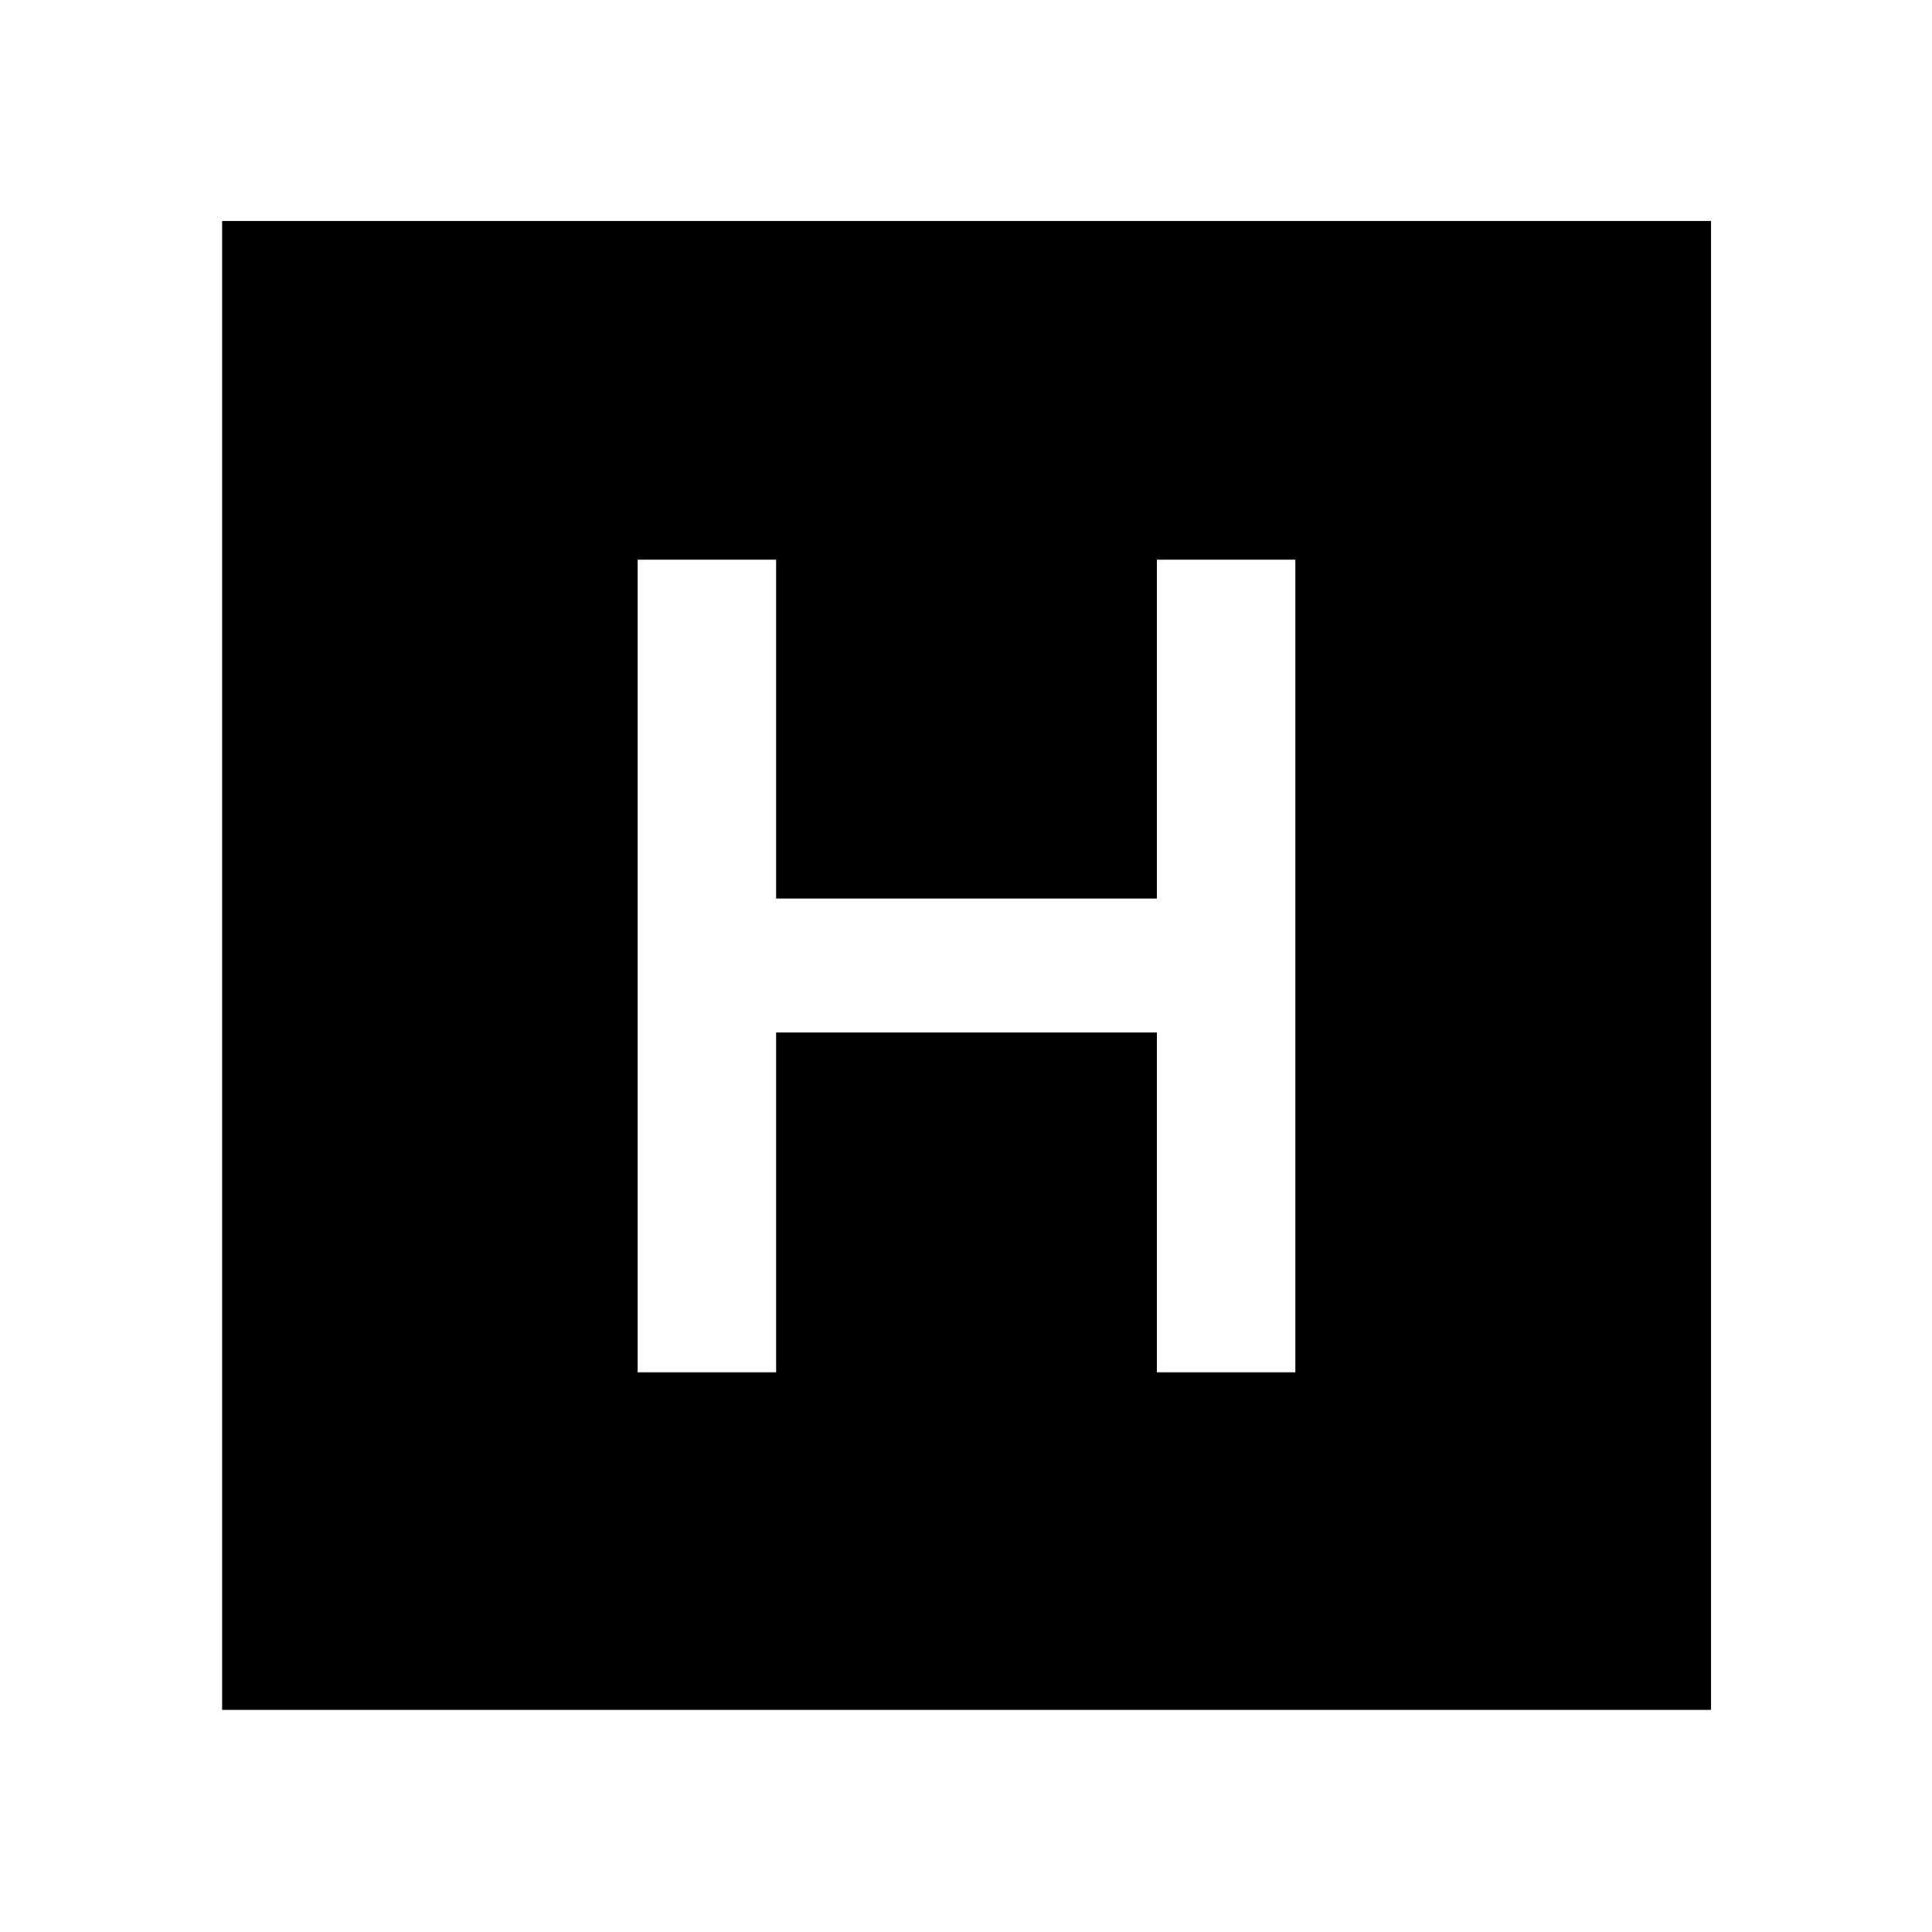 <svg xmlns="http://www.w3.org/2000/svg" height="48" viewBox="0 96 960 960" width="48"><path d="M316.848 777.891h68.804V609.022h189.196v168.869h68.804V374.109h-68.804v168.369H385.652V374.109h-68.804v403.782Zm-206.479 167.74V205.804h739.827v739.827H110.369Z"/></svg>